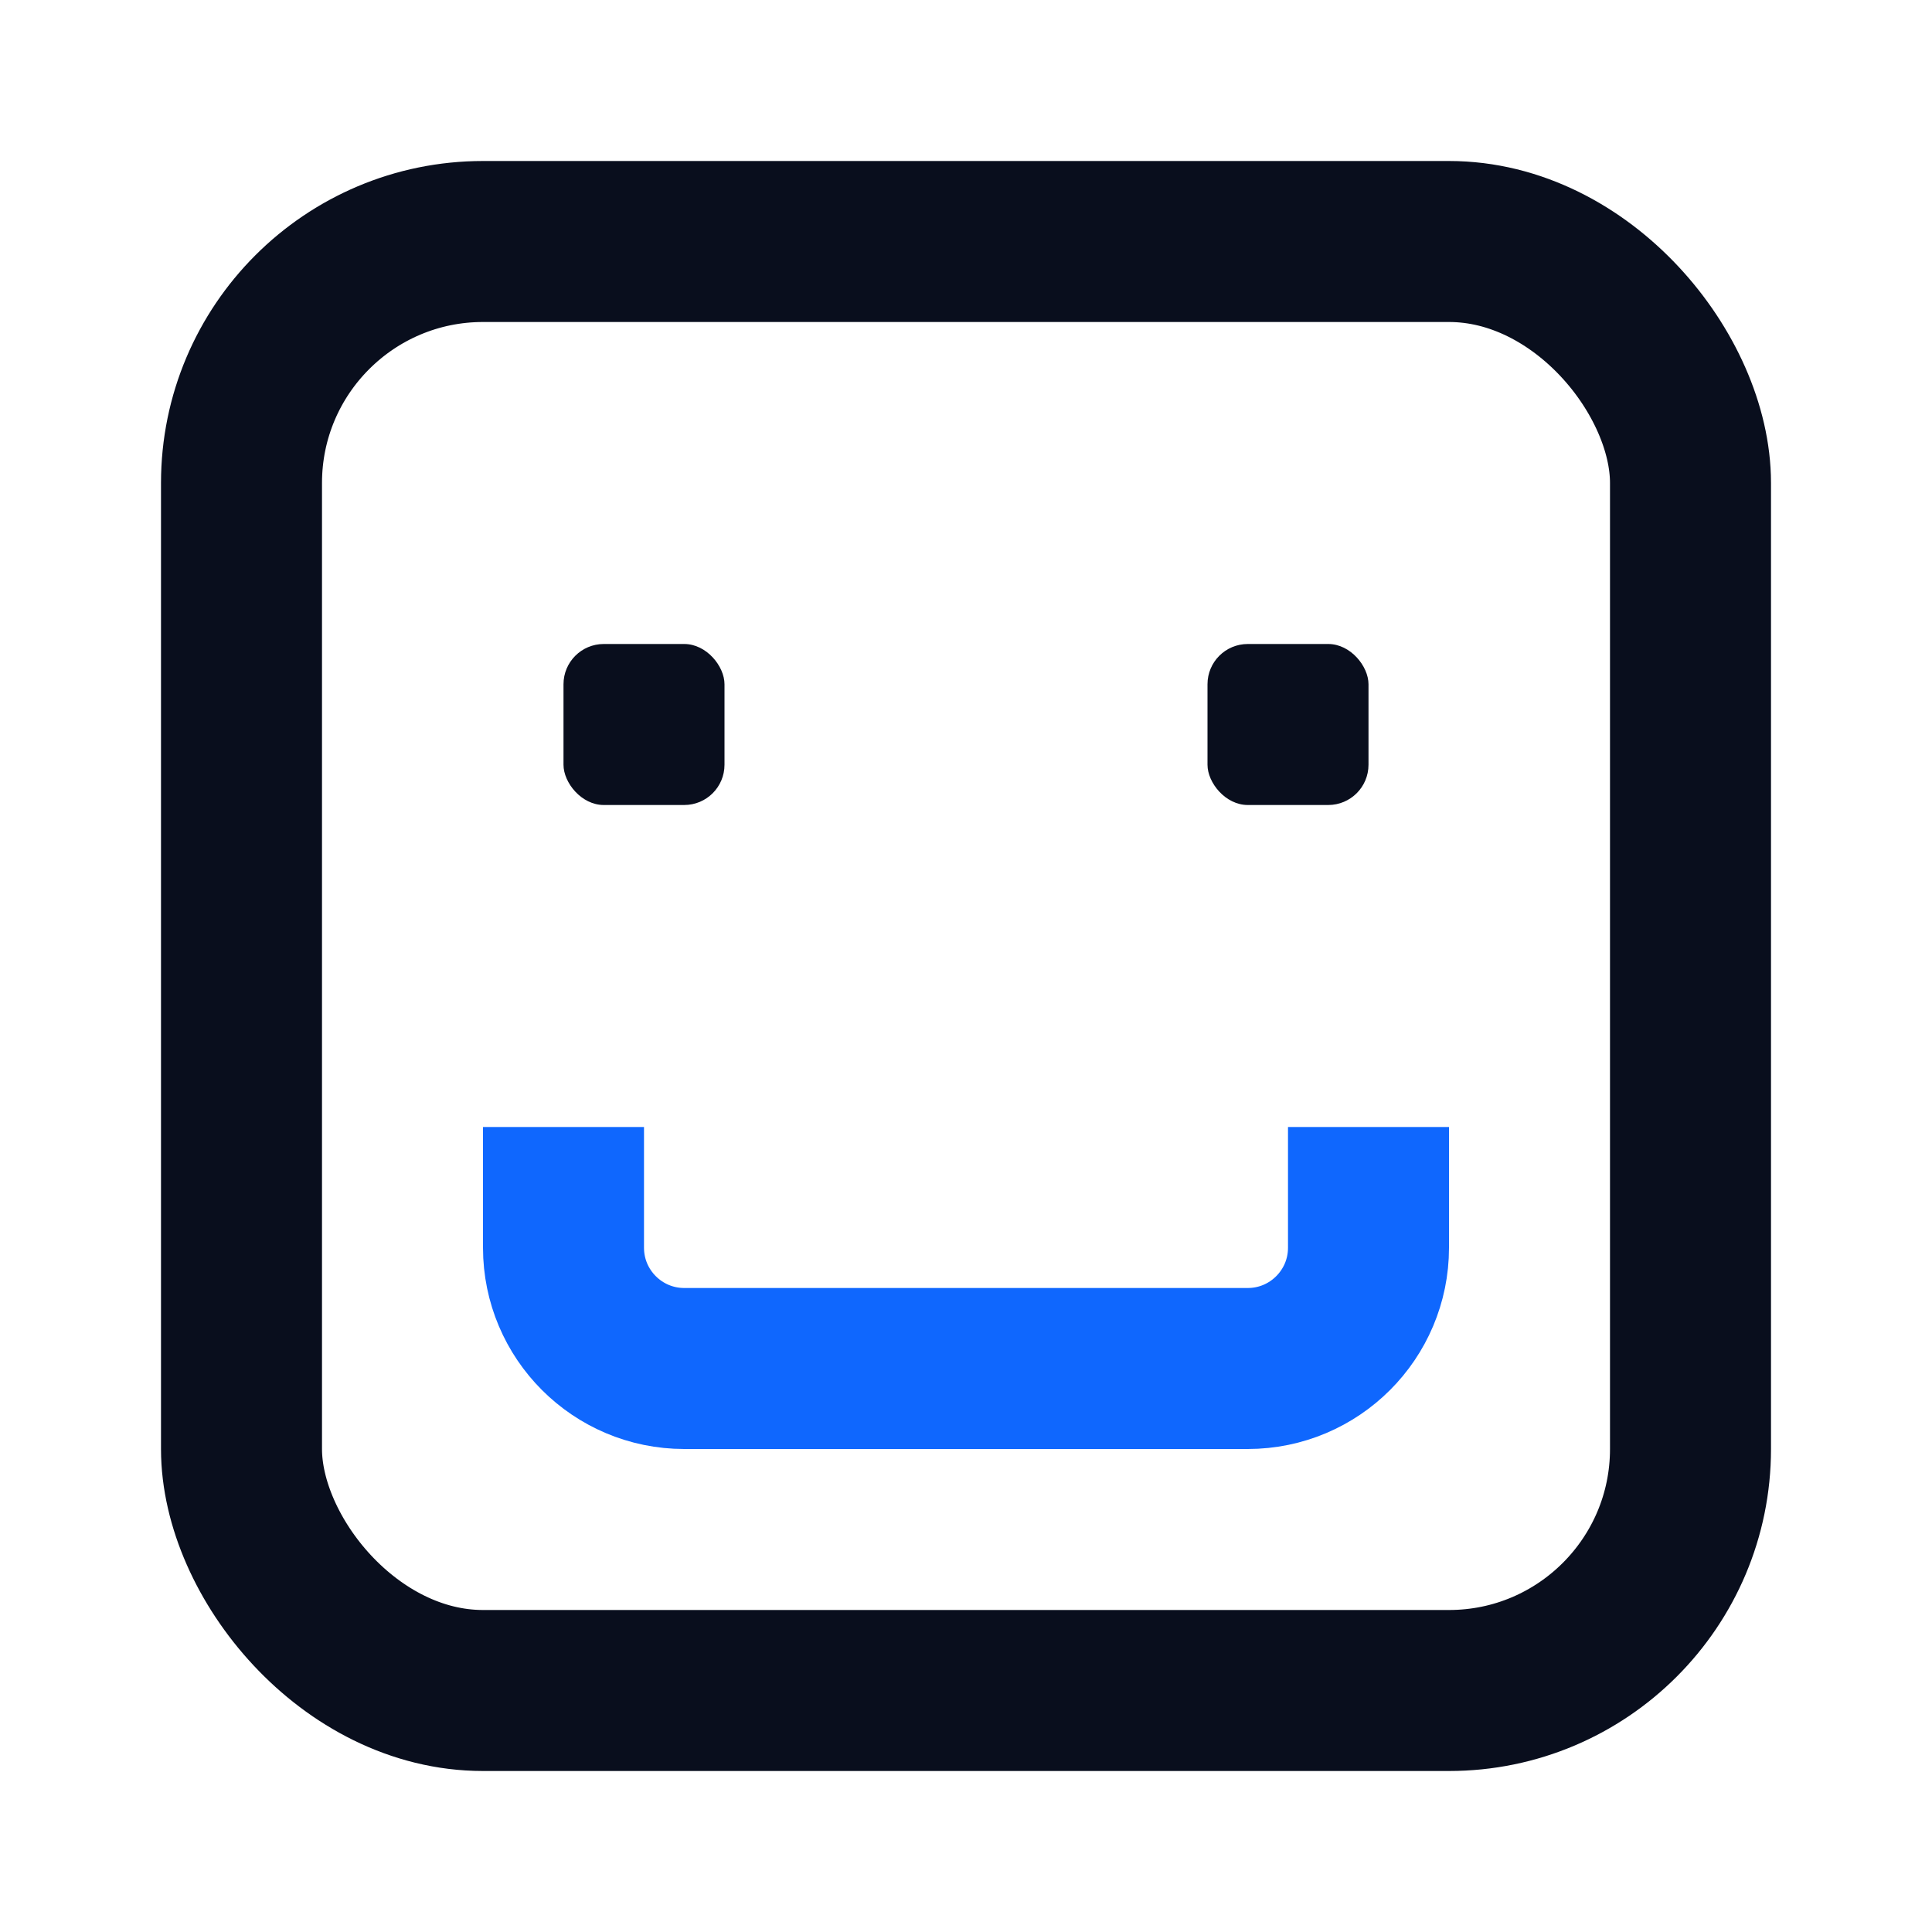 <svg width="24" height="24" viewBox="0 0 24 24" fill="none" xmlns="http://www.w3.org/2000/svg">
<rect x="3" y="3" width="18" height="18" rx="3" stroke="#090E1D" stroke-width="2"/>
<path d="M7 14V15.5C7 16.328 7.672 17 8.5 17H15.5C16.328 17 17 16.328 17 15.5V14" stroke="#0F67FE" stroke-width="2"/>
<rect x="7" y="8" width="2" height="2" rx="0.5" fill="#090E1D"/>
<rect x="15" y="8" width="2" height="2" rx="0.5" fill="#090E1D"/>
</svg>

